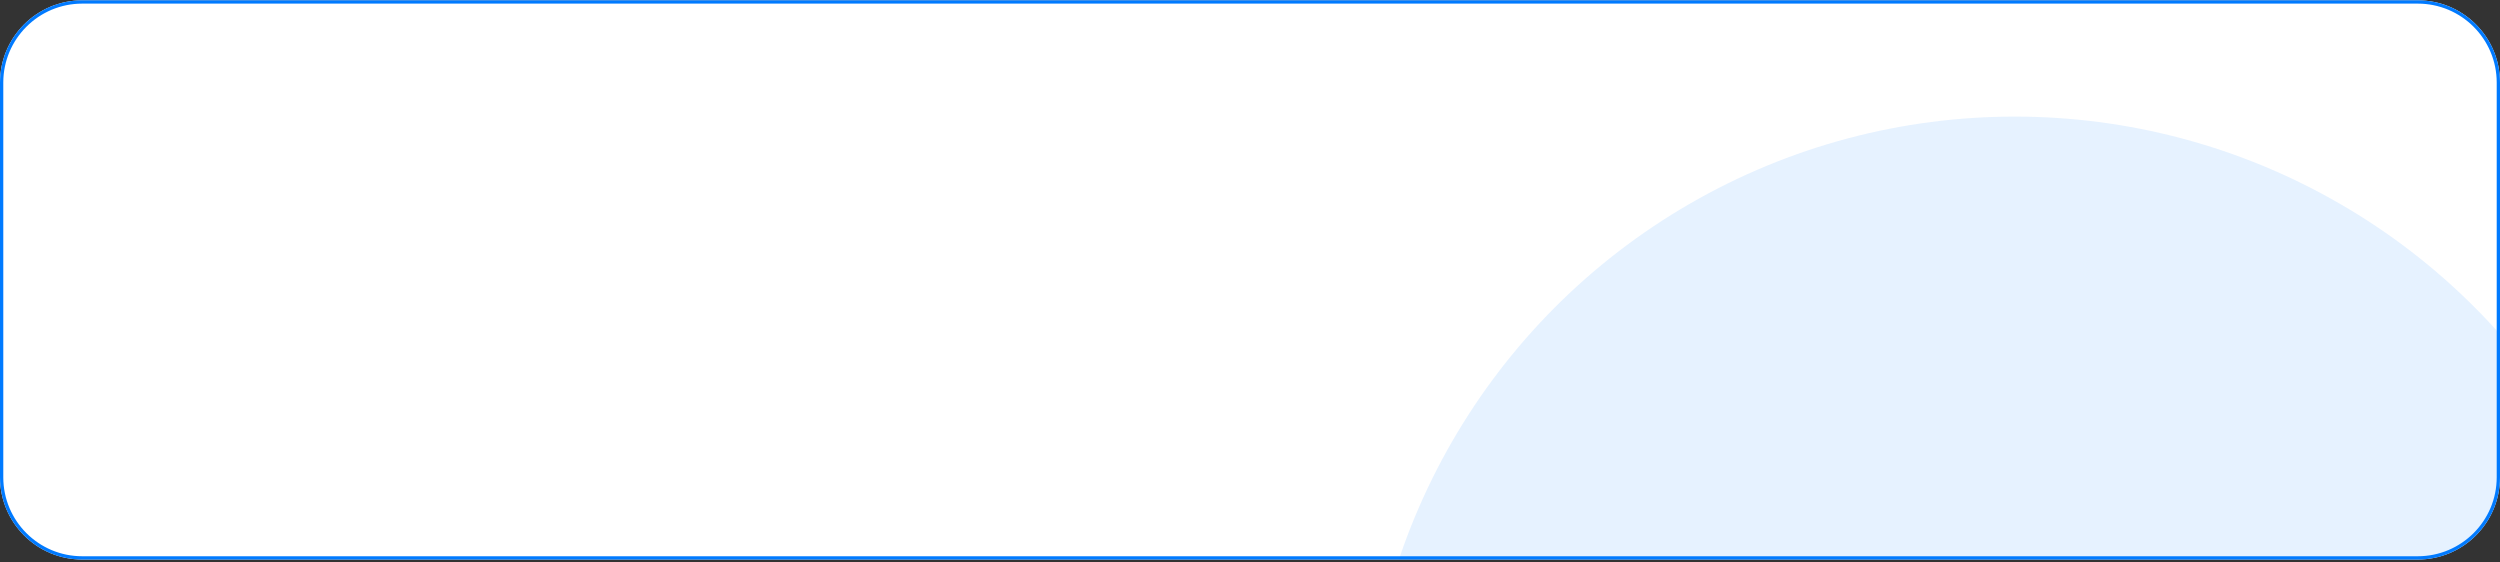 <svg width="760" height="171" viewBox="0 0 760 171" fill="none" xmlns="http://www.w3.org/2000/svg">
<rect x="0" y="0" width="760" height="171" fill="#333333" stroke="none"/>
<g clip-path="url(#clip0_79_56286)">
<path d="M0 25.1C0 11.293 11.193 0.1 25 0.1H735C748.807 0.1 760 11.293 760 25.1V145.1C760 158.907 748.807 170.1 735 170.1H25C11.193 170.1 0 158.907 0 145.1V25.1Z" fill="white"/>
<circle opacity="0.1" cx="612.5" cy="232.943" r="197.5" fill="#007AFF"/>
</g>
<path d="M25 0.6H735C748.531 0.6 759.5 11.569 759.5 25.1V145.1C759.5 158.631 748.531 169.6 735 169.6H25C11.469 169.6 0.5 158.631 0.5 145.1V25.1C0.5 11.569 11.469 0.6 25 0.6Z" stroke="#007AFF"/>
<defs>
<clipPath id="clip0_79_56286">
<path d="M0 25.1C0 11.293 11.193 0.1 25 0.1H735C748.807 0.1 760 11.293 760 25.1V145.1C760 158.907 748.807 170.1 735 170.1H25C11.193 170.1 0 158.907 0 145.1V25.1Z" fill="white"/>
</clipPath>
</defs>
</svg>
